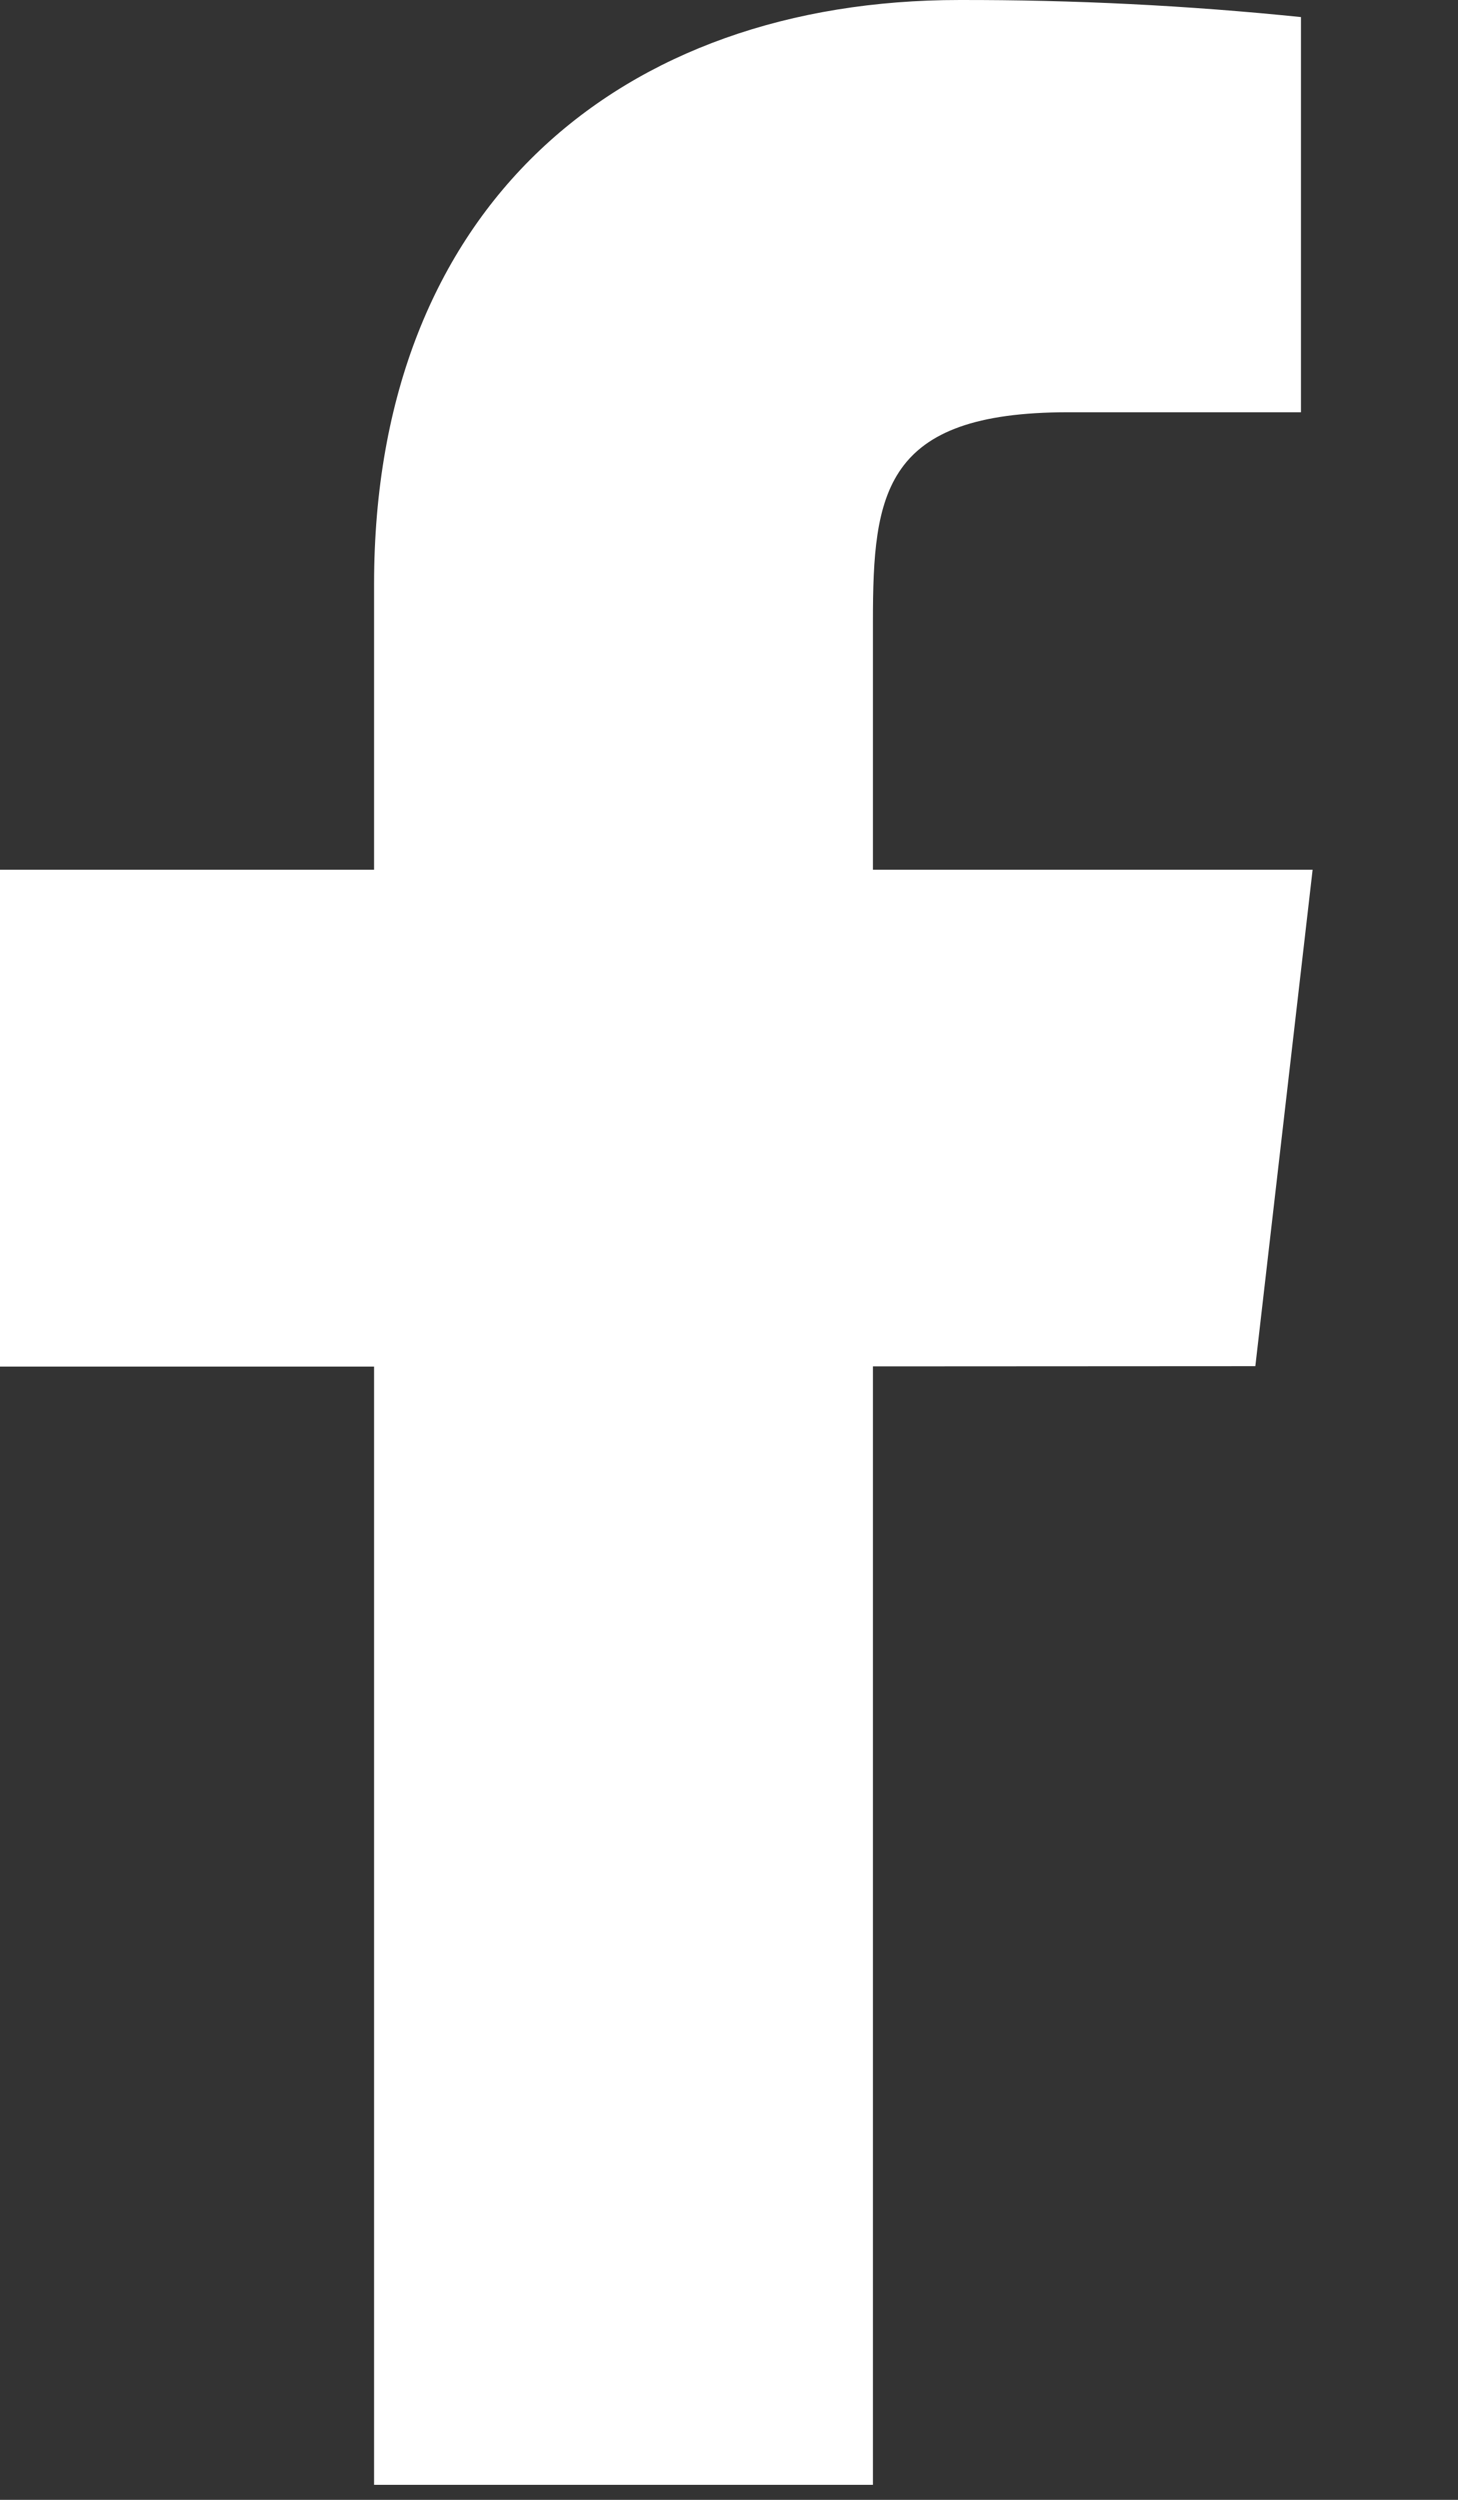 <svg width="7" height="12" viewBox="0 0 7 12" fill="none" xmlns="http://www.w3.org/2000/svg">
<rect x="0" y="0" width="7" height="12" fill="#333333" stroke="none"/>
<path d="M6.302 4.175H4.191V2.982C4.191 2.367 4.242 1.979 5.127 1.979H6.246V0.082C5.701 0.026 5.154 -0.001 4.606 3.72748e-05C2.982 3.72748e-05 1.796 0.988 1.796 2.803V4.175H0V6.56L1.796 6.56V11.928H4.191V6.559L6.027 6.558L6.302 4.175Z" fill="white"/>
</svg>
